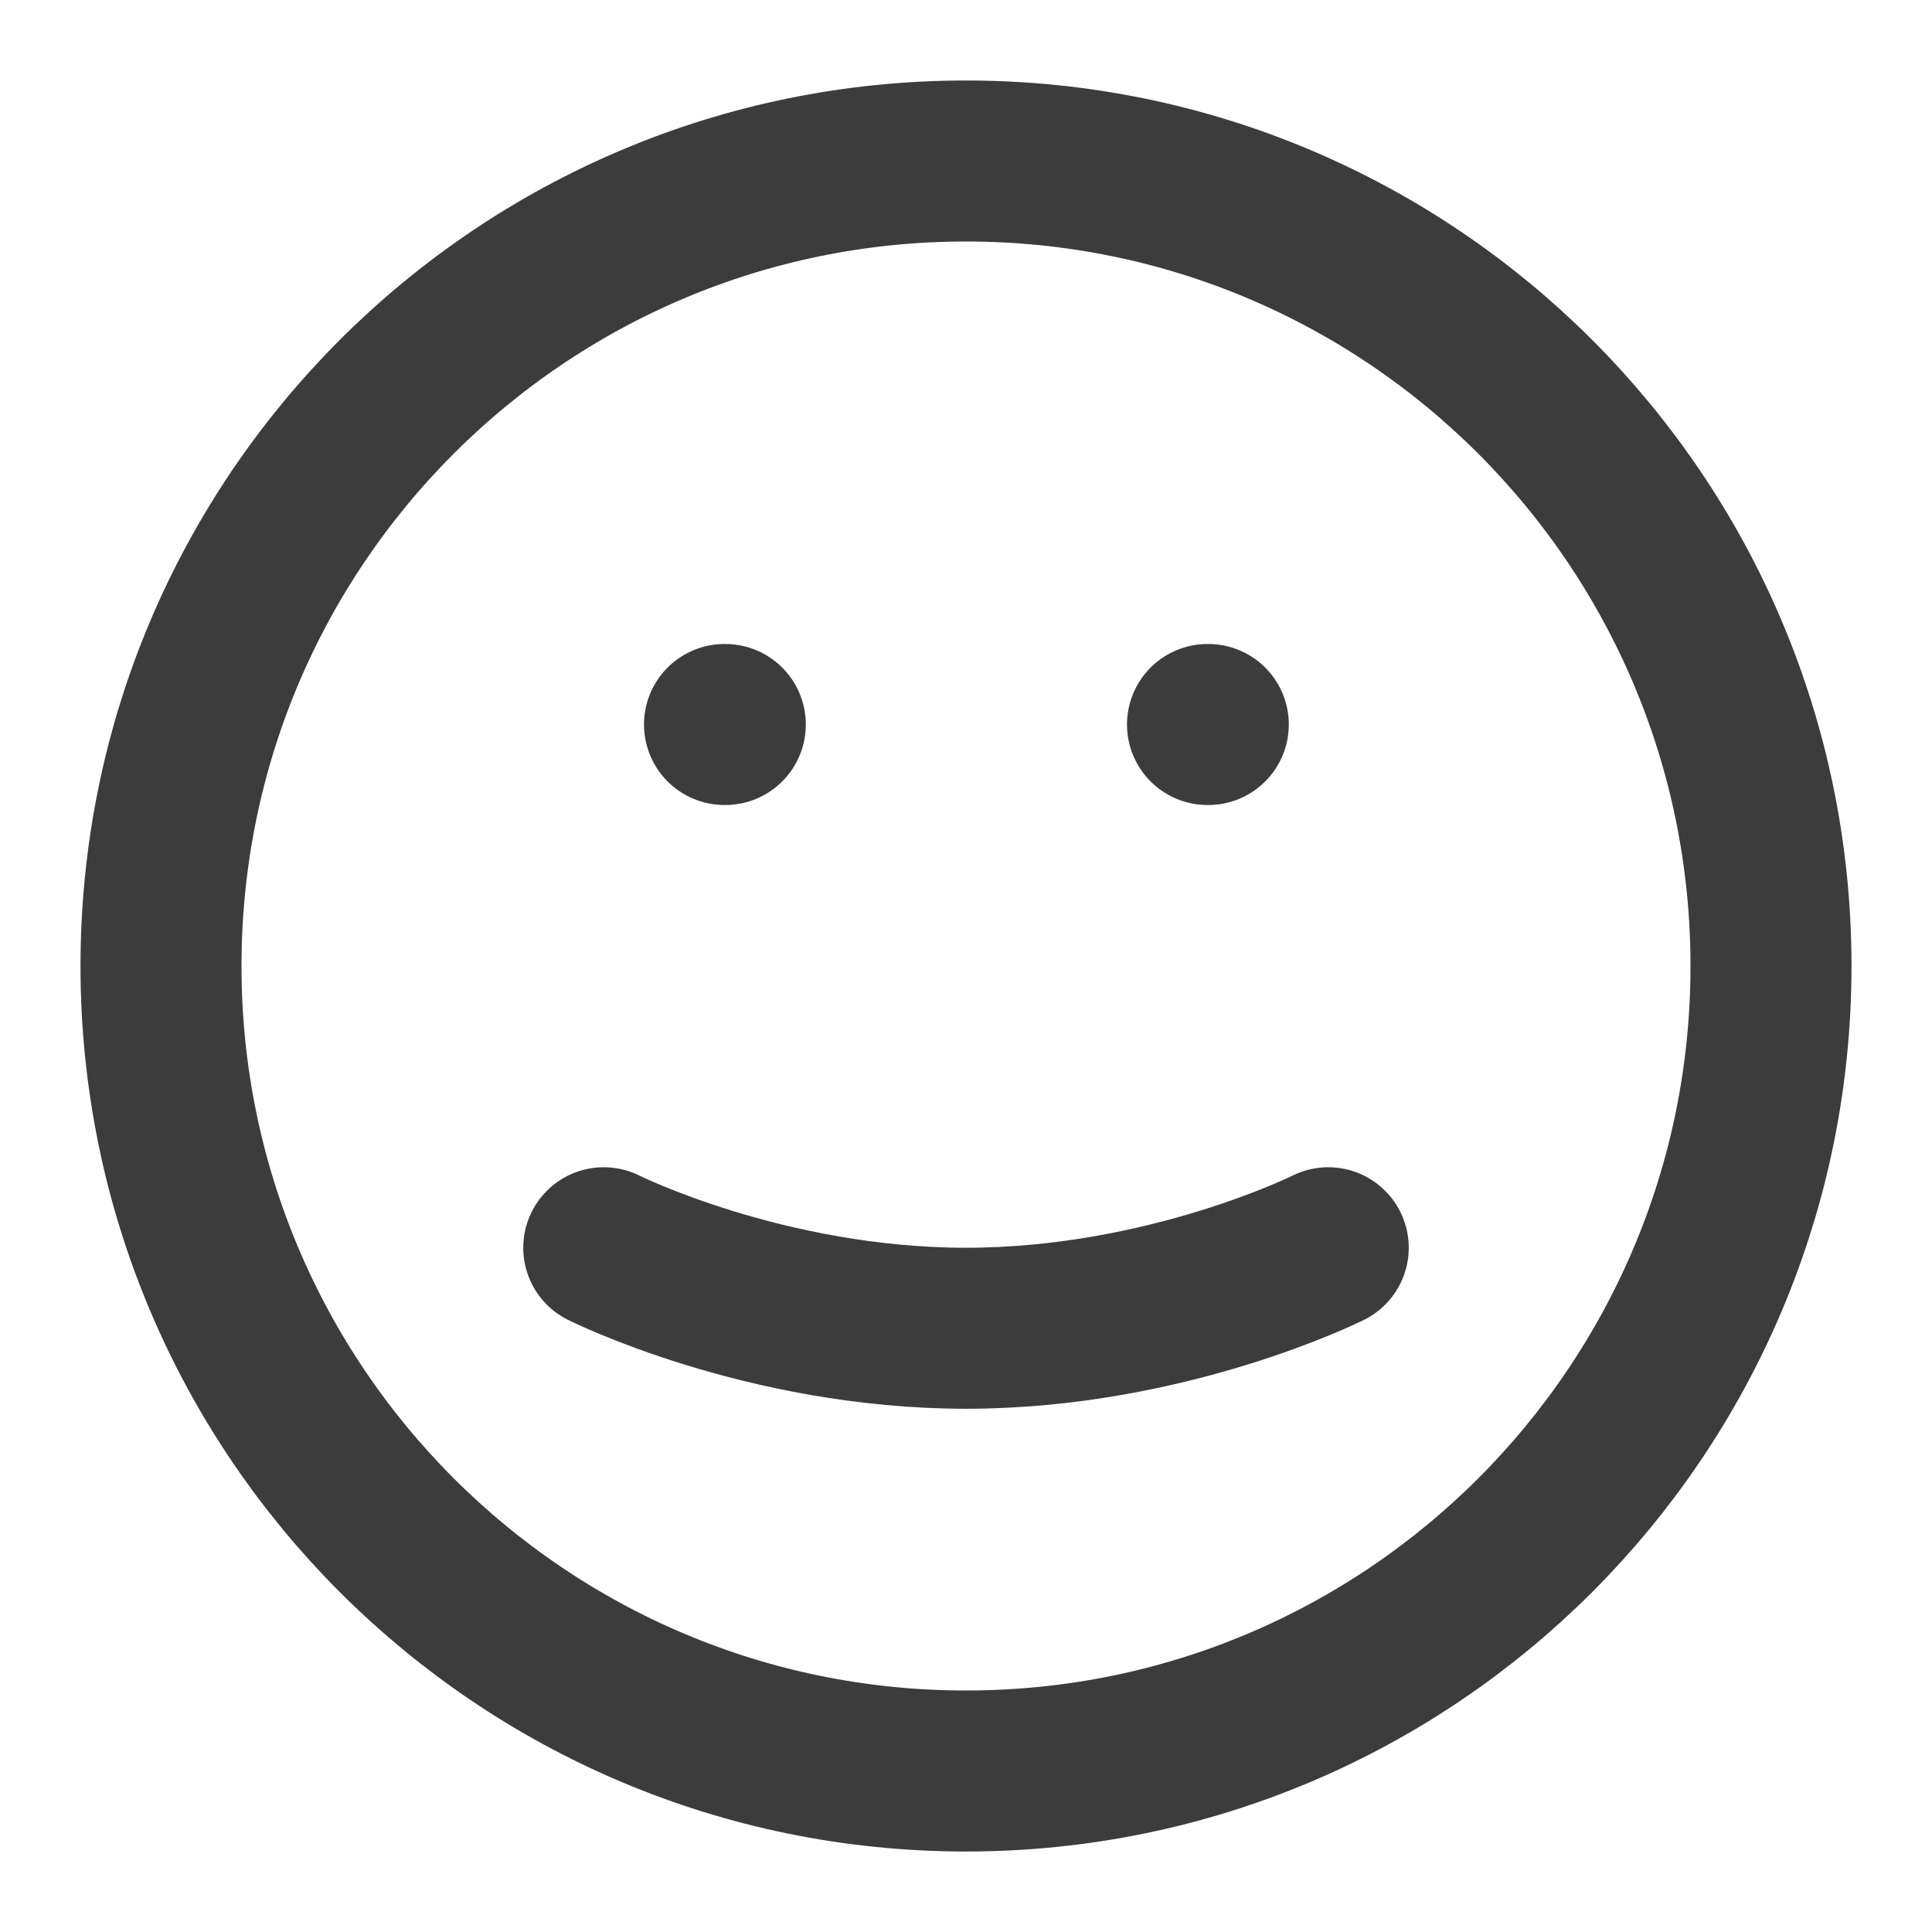 <svg width="24" height="24" viewBox="0 0 24 24" fill="none" xmlns="http://www.w3.org/2000/svg">
<path d="M12 22C17.523 22 22 17.523 22 12C22 6.477 17.523 2 12 2C6.477 2 2 6.477 2 12C2 17.523 6.477 22 12 22Z" stroke="#3C3C3C" stroke-width="2" stroke-linecap="round" stroke-linejoin="round"/>
<path d="M7.5 15.5C7.5 15.5 9.5 16.5 12 16.5C14.5 16.5 16.5 15.5 16.5 15.5" stroke="#3C3C3C" stroke-width="2" stroke-linecap="round" stroke-linejoin="round"/>
<path d="M9 9H9.01" stroke="#3C3C3C" stroke-width="2" stroke-linecap="round" stroke-linejoin="round"/>
<path d="M15 9H15.01" stroke="#3C3C3C" stroke-width="2" stroke-linecap="round" stroke-linejoin="round"/>
</svg>
